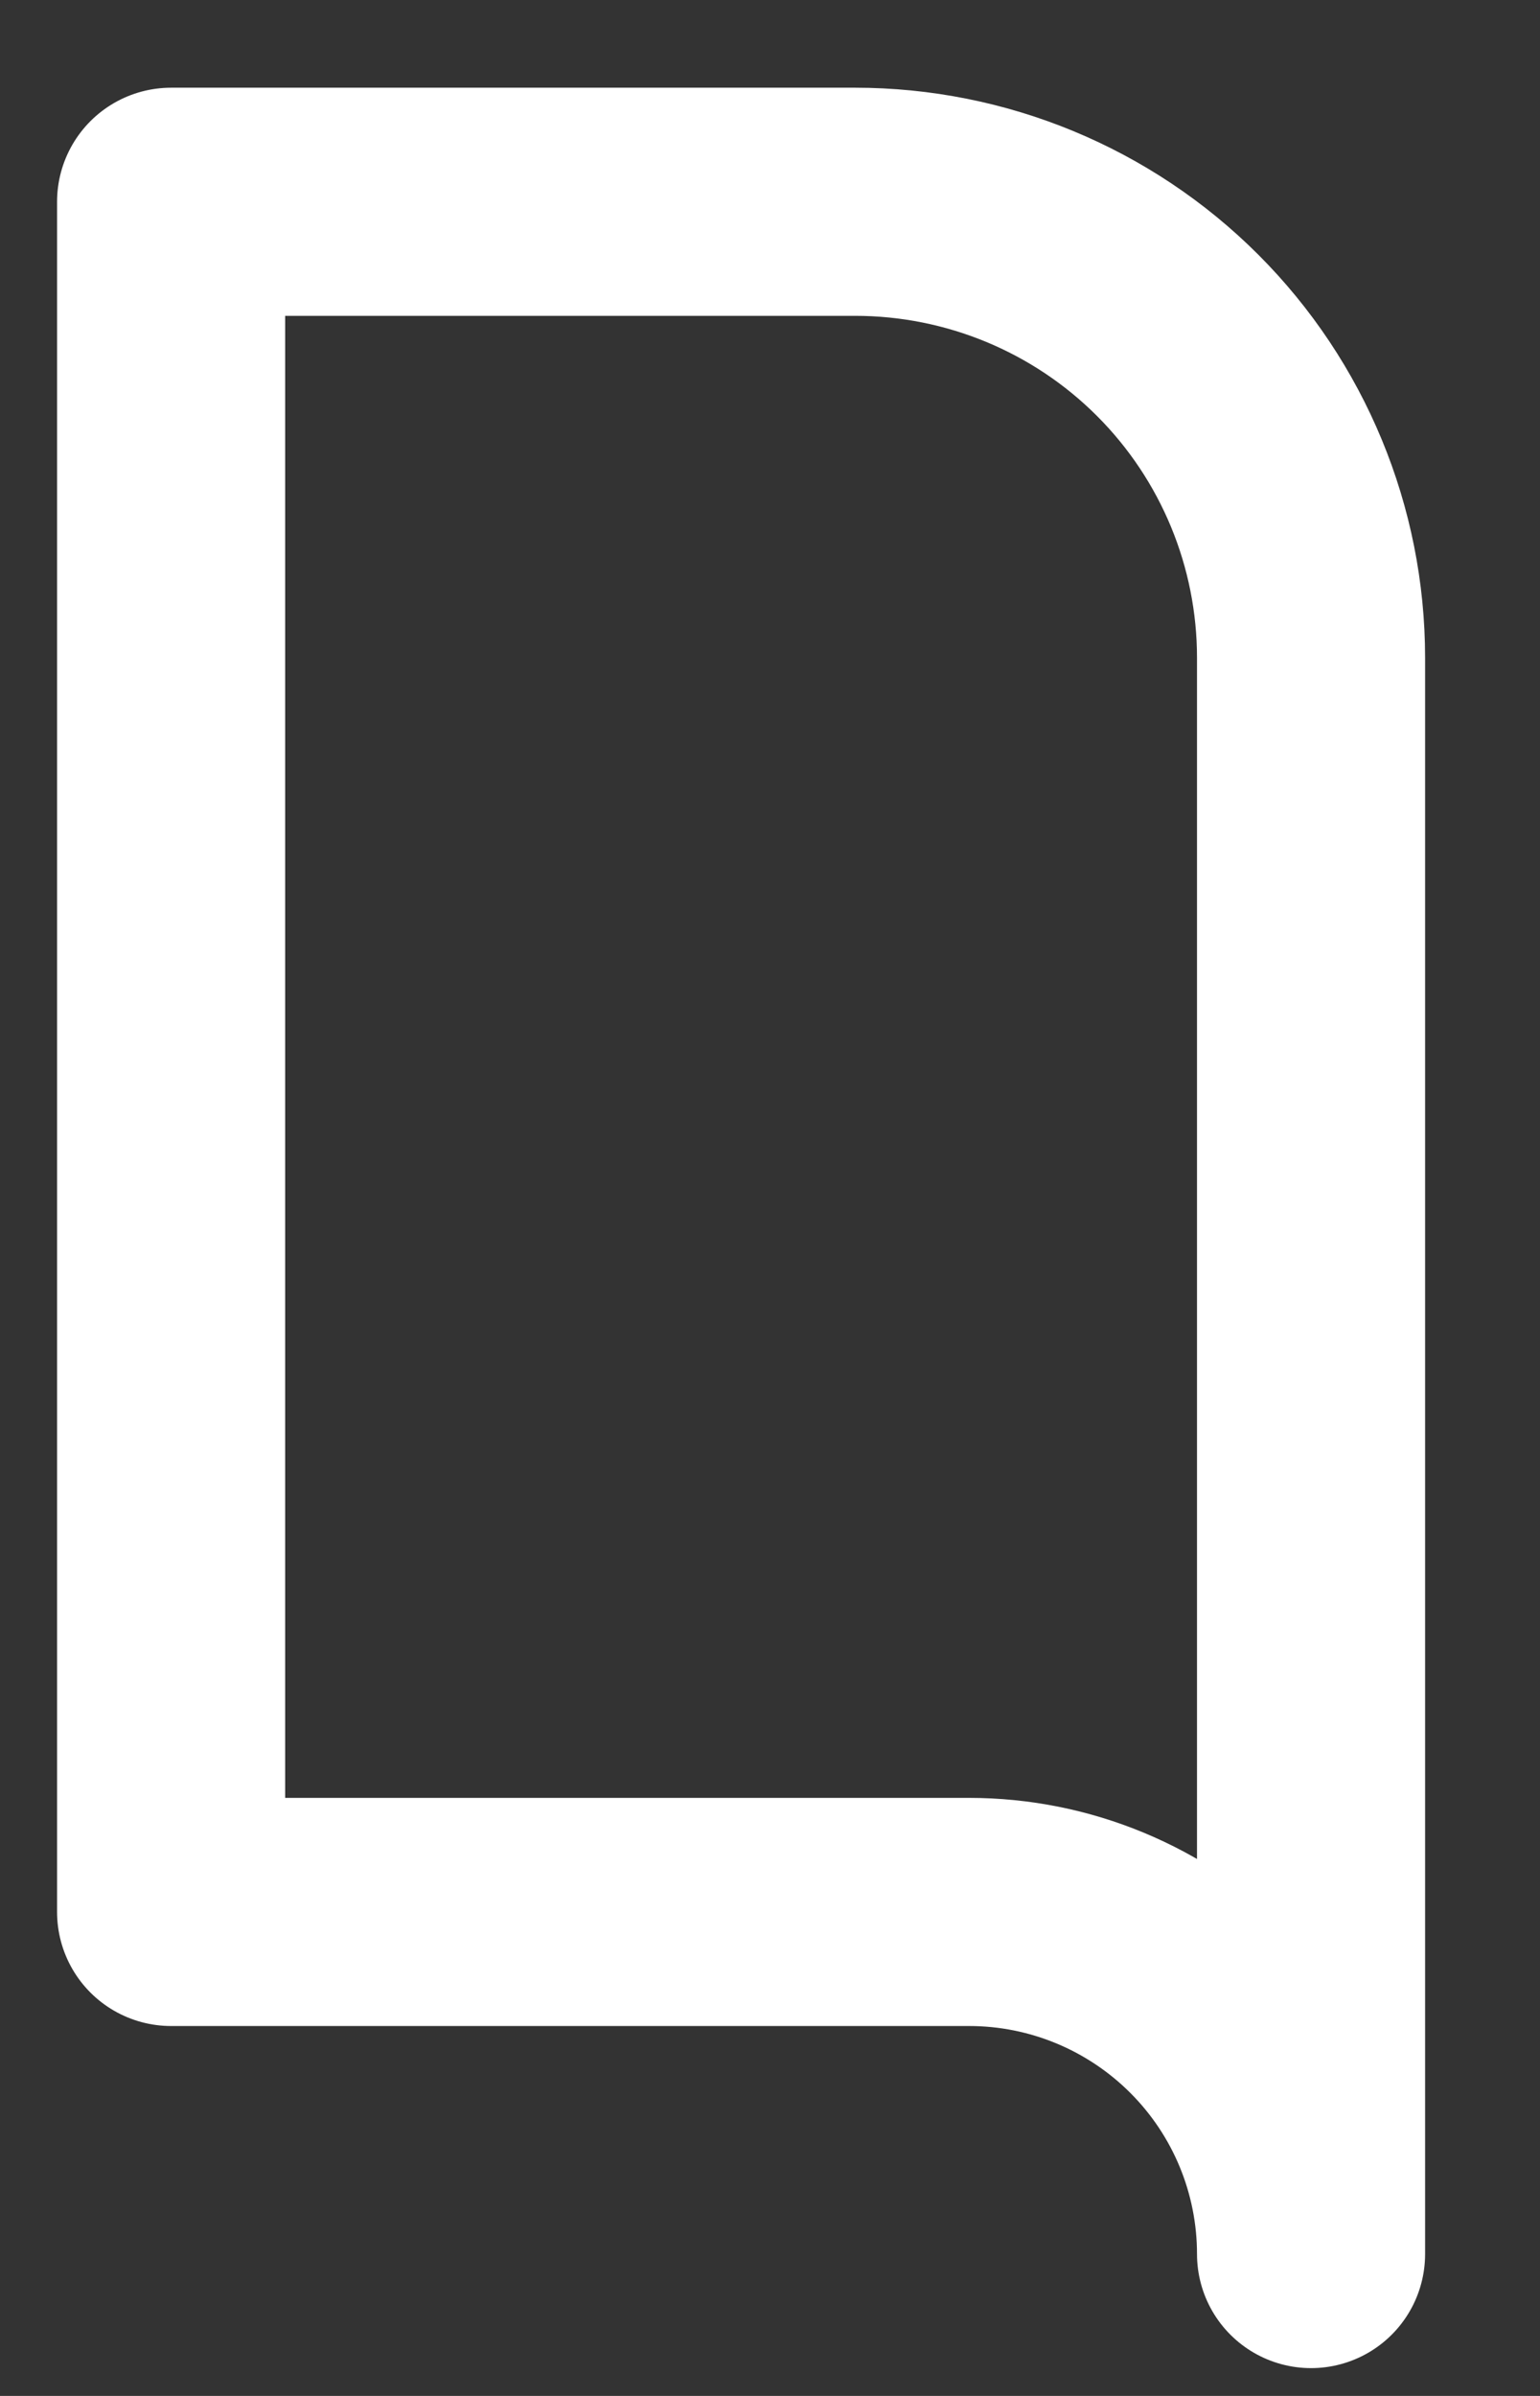 <svg width="9" height="14" viewBox="0 0 9 14" fill="none" xmlns="http://www.w3.org/2000/svg">
<rect x="0" y="0" width="9" height="14" fill="#333333" stroke="none"/>
<path d="M1 1.179H4.997C5.704 1.179 6.382 1.459 6.882 1.959C7.382 2.459 7.662 3.137 7.662 3.844V13.171C7.662 12.641 7.452 12.133 7.077 11.758C6.702 11.383 6.194 11.172 5.664 11.172H1V1.179Z" stroke="white" stroke-width="1.333" stroke-linecap="round" stroke-linejoin="round"/>
</svg>
